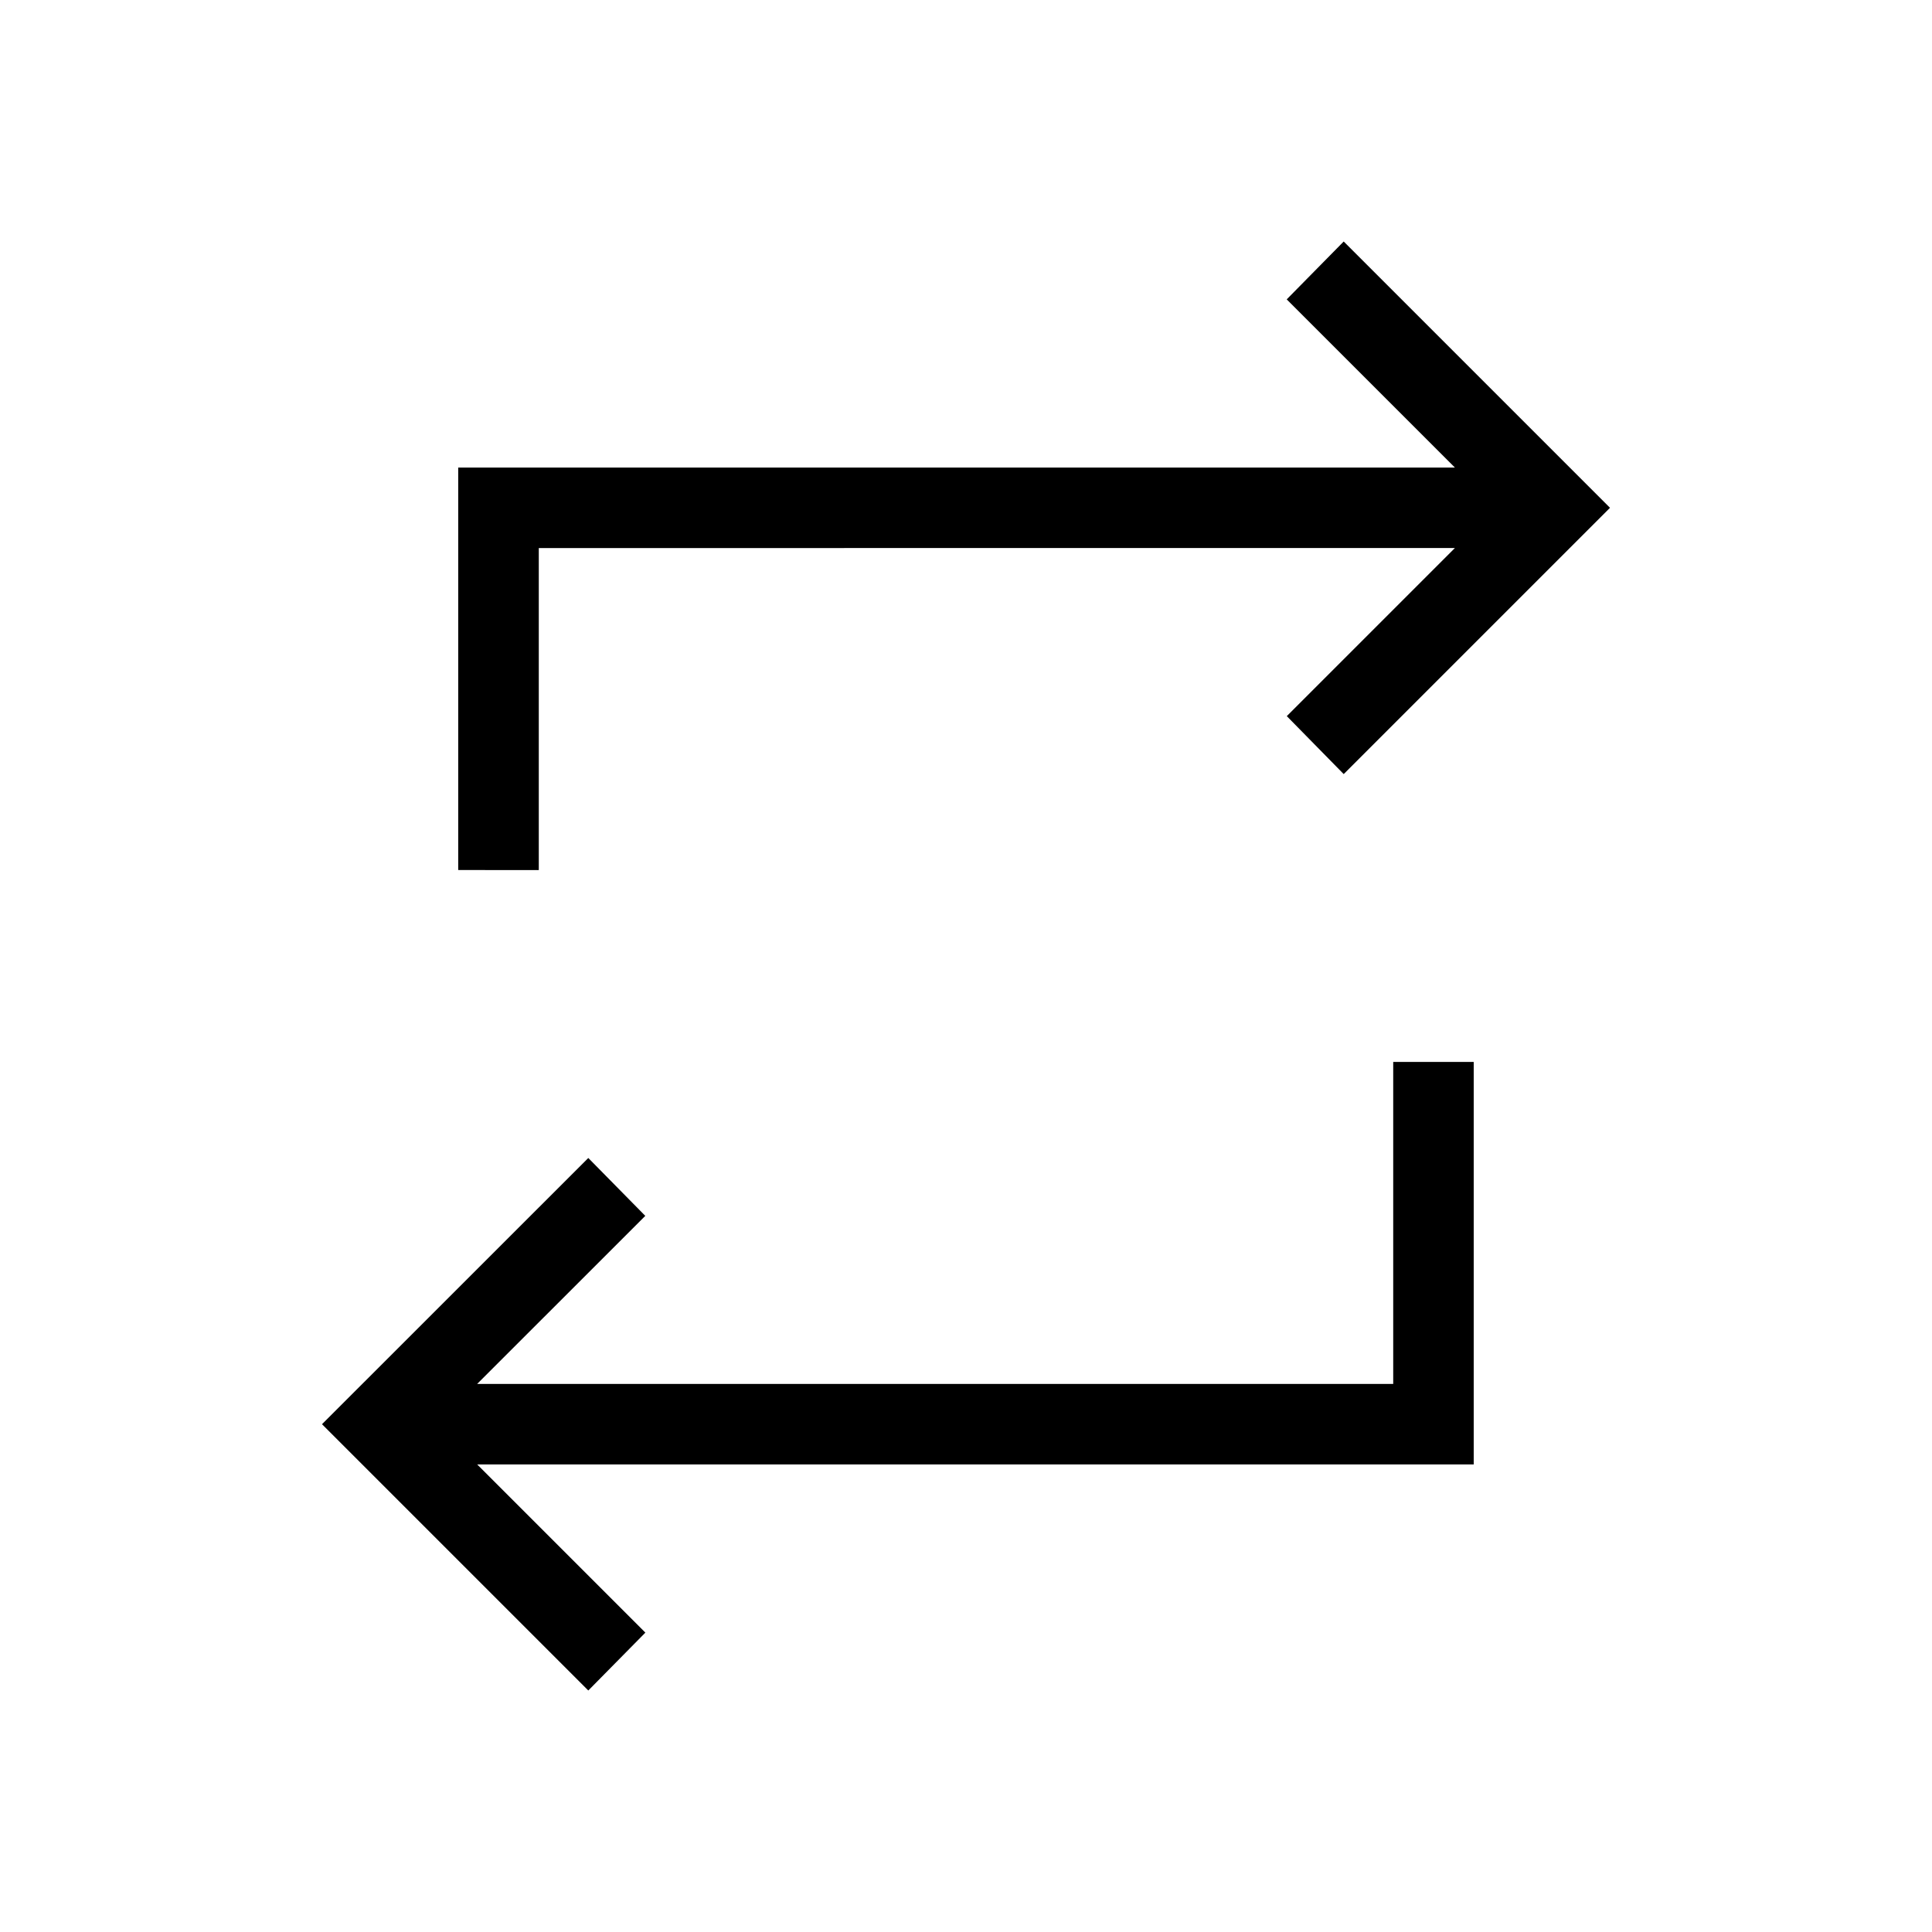 <svg xmlns="http://www.w3.org/2000/svg" width="1em" height="1em" viewBox="0 0 24 24"><path fill="currentColor" d="M7.308 21L4 17.692l3.308-3.307l.708.719l-2.089 2.088h11.38v-4h1v5H5.928l2.089 2.089zM5.692 10.808v-5h12.381l-2.089-2.089l.708-.719L20 6.308l-3.308 3.308l-.707-.72l2.088-2.088H6.693v4z"/></svg>